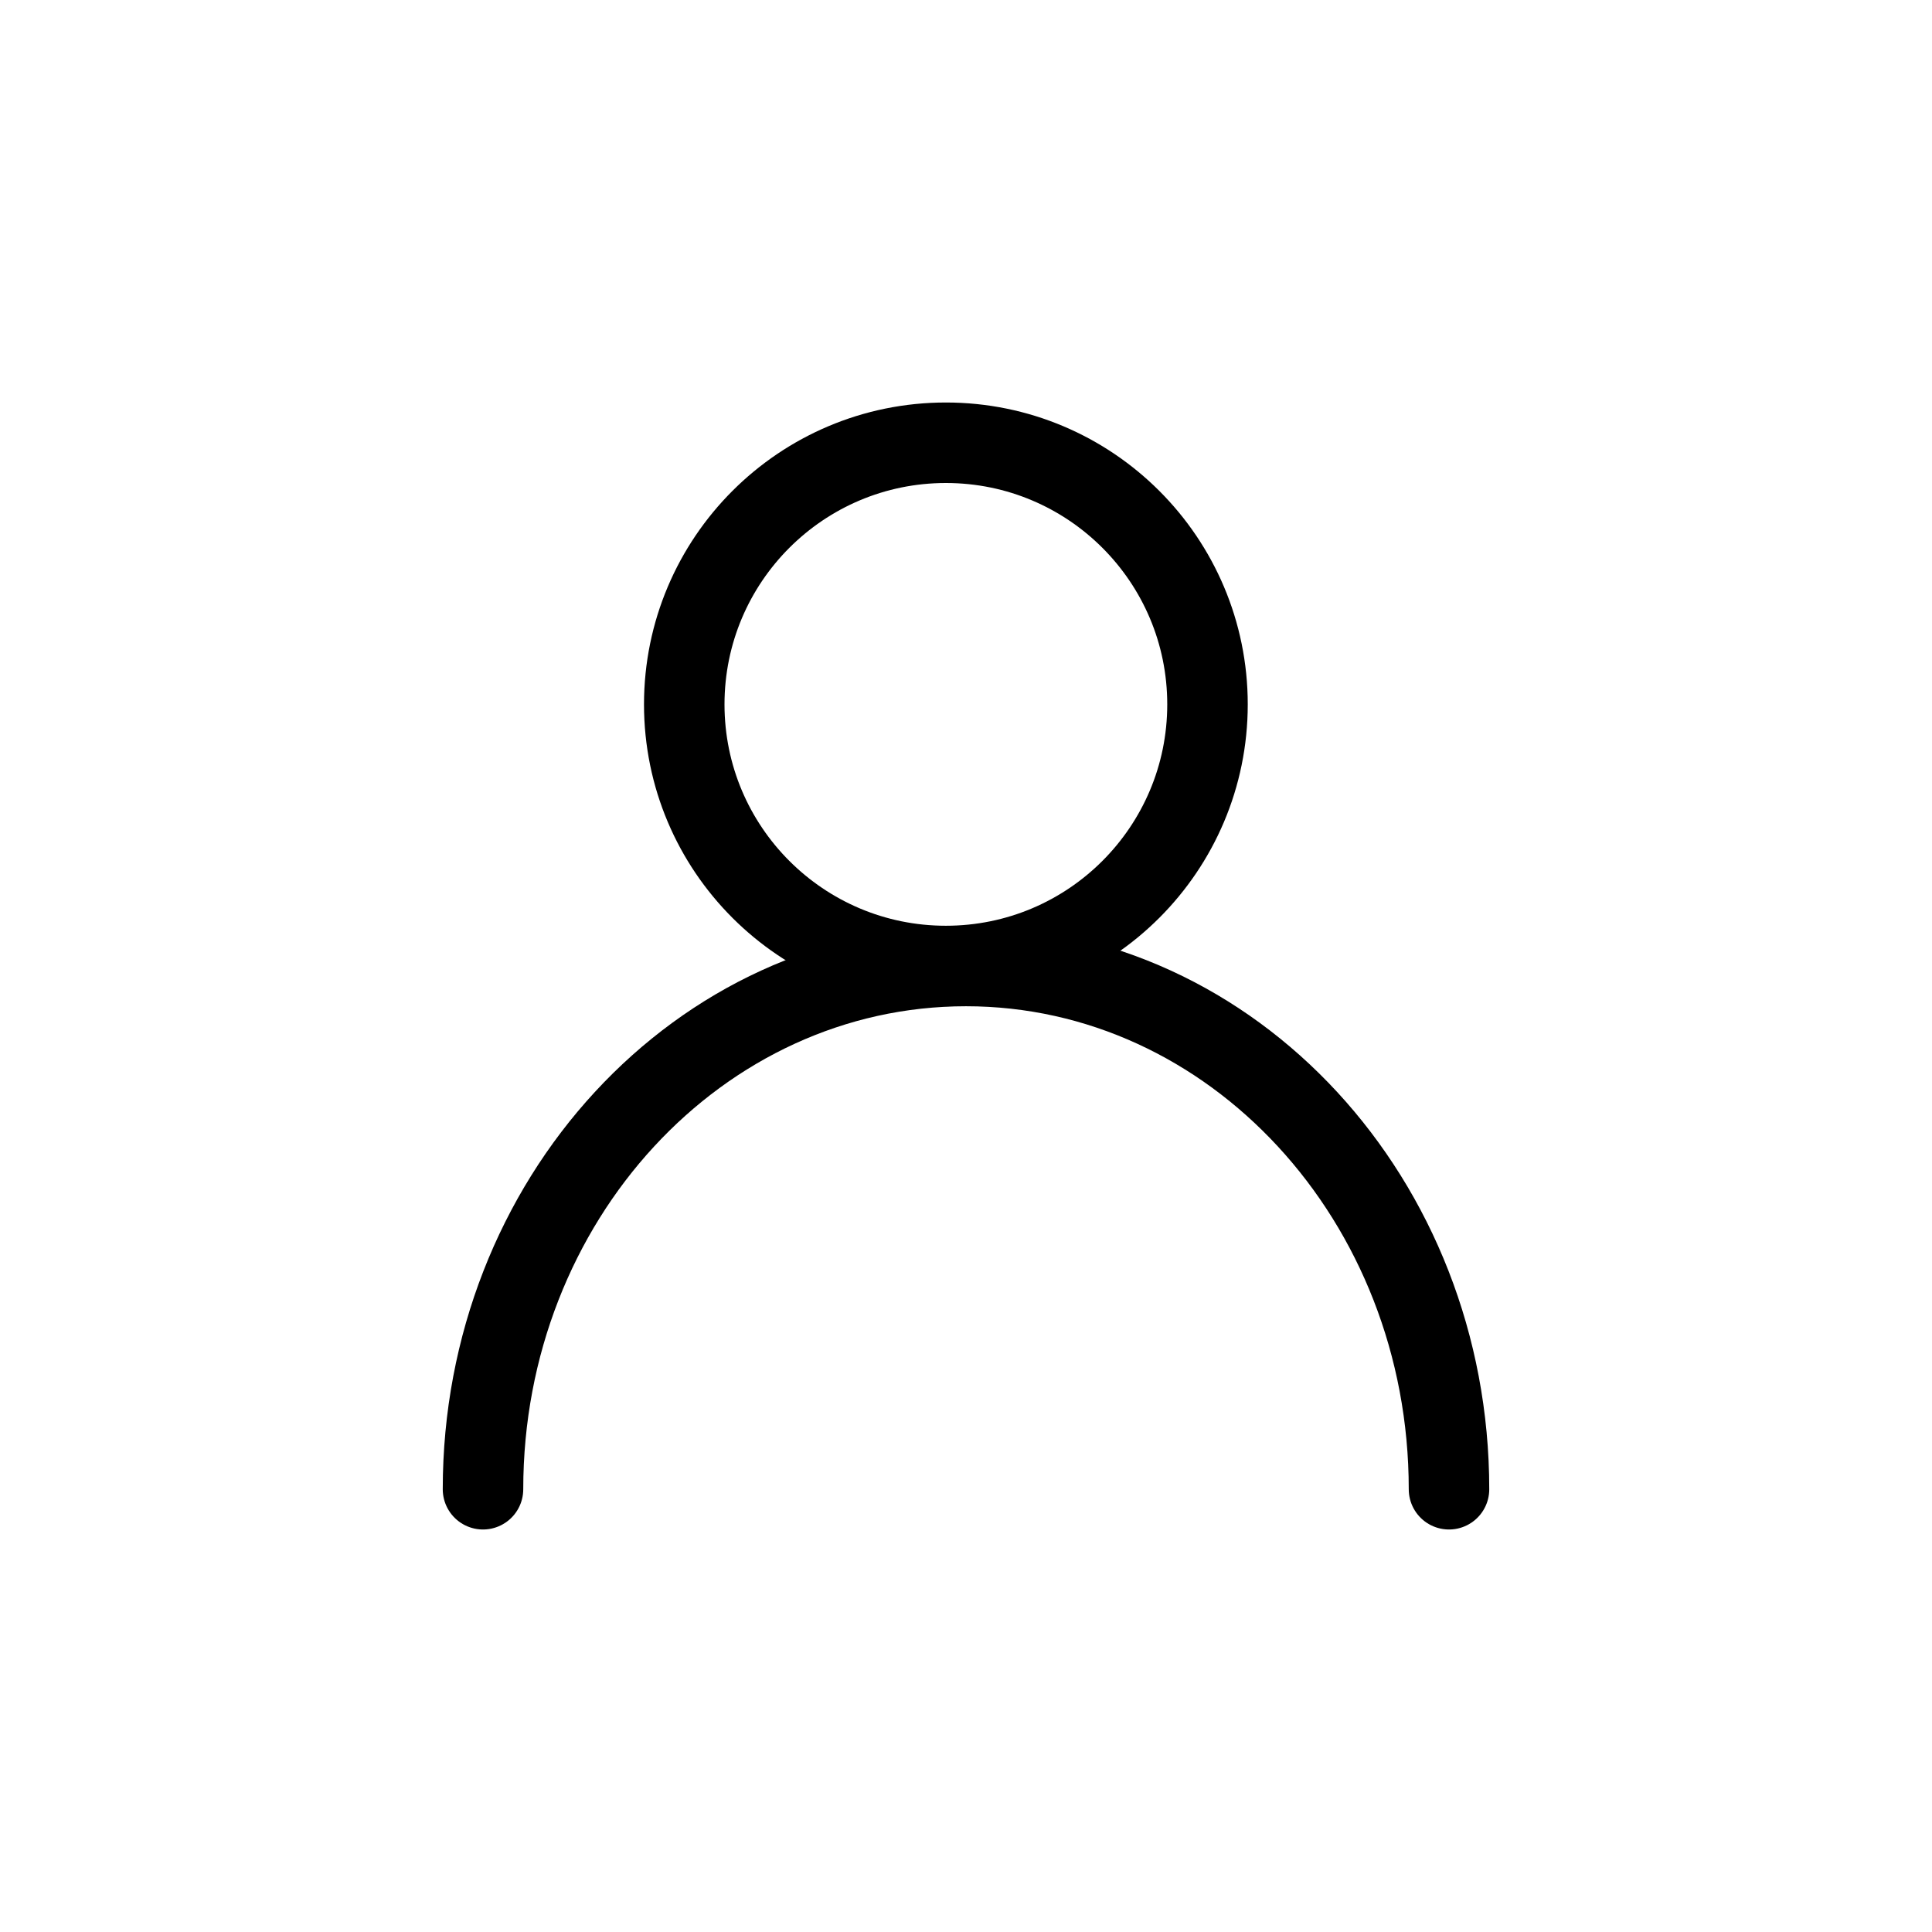 <svg width="48" height="48" viewBox="0 0 48 48" fill="none" xmlns="http://www.w3.org/2000/svg">
<circle cx="23.5" cy="17.5" r="6.5" stroke="black" stroke-width="2"/>
<path d="M36 37C36 29.82 30.627 24 24 24C17.373 24 12 29.82 12 37" stroke="black" stroke-width="2" stroke-linecap="round"/>
</svg>
